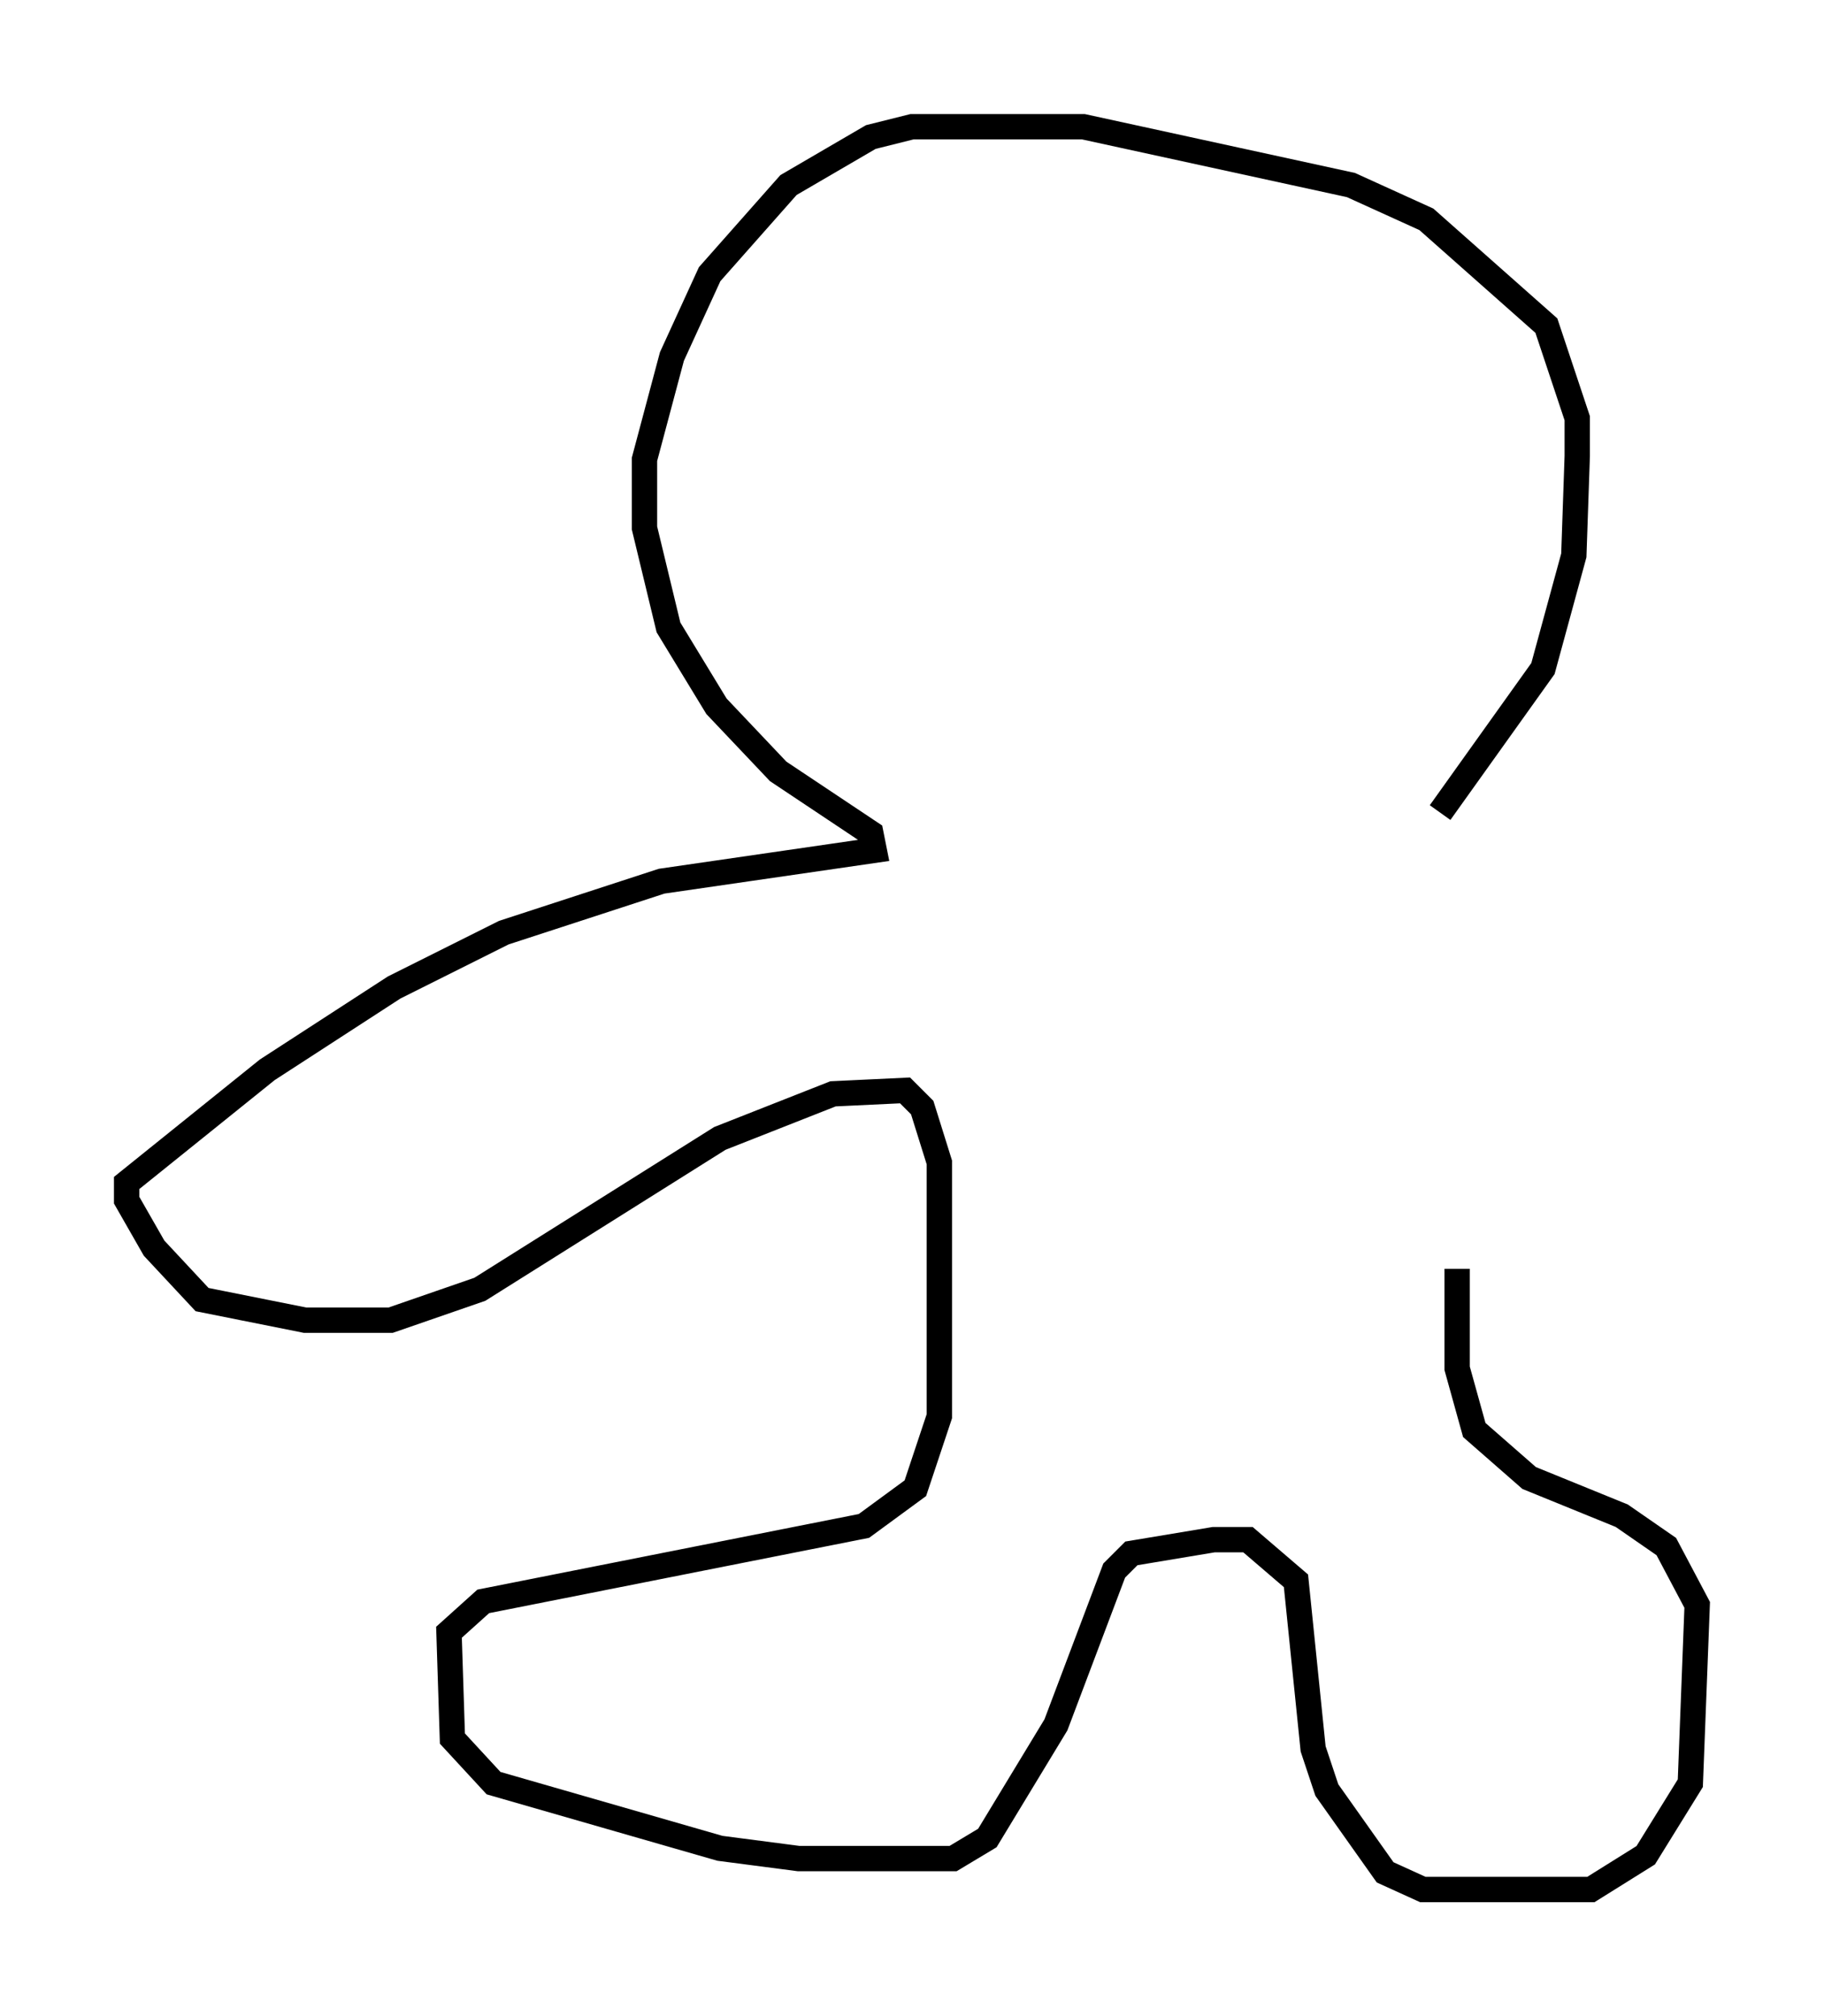 <?xml version="1.0" encoding="utf-8" ?>
<svg baseProfile="full" height="79.553" version="1.1" width="71.975" xmlns="http://www.w3.org/2000/svg" xmlns:ev="http://www.w3.org/2001/xml-events" xmlns:xlink="http://www.w3.org/1999/xlink"><defs /><rect fill="white" height="79.553" width="71.975" x="0" y="0" /><path d="M54.661, 32.74 m2.165, -0.677 l4.059, -5.683 1.218, -4.465 l0.135, -3.924 0.0, -1.488 l-1.218, -3.654 -4.736, -4.195 l-2.977, -1.353 -10.555, -2.3 l-6.766, 0.0 -1.624, 0.406 l-3.248, 1.894 -3.112, 3.518 l-1.488, 3.248 -1.083, 4.059 l0.0, 2.706 0.947, 3.924 l1.894, 3.112 2.436, 2.571 l3.654, 2.436 0.135, 0.677 l-8.39, 1.218 -6.225, 2.03 l-4.33, 2.165 -5.007, 3.248 l-5.548, 4.465 0.0, 0.677 l1.083, 1.894 1.894, 2.03 l4.059, 0.812 3.383, 0.0 l3.518, -1.218 9.472, -5.954 l4.465, -1.759 2.842, -0.135 l0.677, 0.677 0.677, 2.165 l0.0, 10.013 -0.947, 2.842 l-2.03, 1.488 -15.02, 2.977 l-1.353, 1.218 0.135, 4.195 l1.624, 1.759 8.931, 2.571 l3.112, 0.406 6.089, 0.0 l1.353, -0.812 2.706, -4.465 l2.3, -6.089 0.677, -0.677 l3.248, -0.541 1.353, 0.0 l1.894, 1.624 0.677, 6.631 l0.541, 1.624 2.3, 3.248 l1.488, 0.677 6.631, 0.0 l2.165, -1.353 1.759, -2.842 l0.271, -7.036 -1.218, -2.3 l-1.759, -1.218 -3.654, -1.488 l-2.165, -1.894 -0.677, -2.436 l0.0, -3.924 " fill="none" stroke="black" stroke-width="1" /></svg>